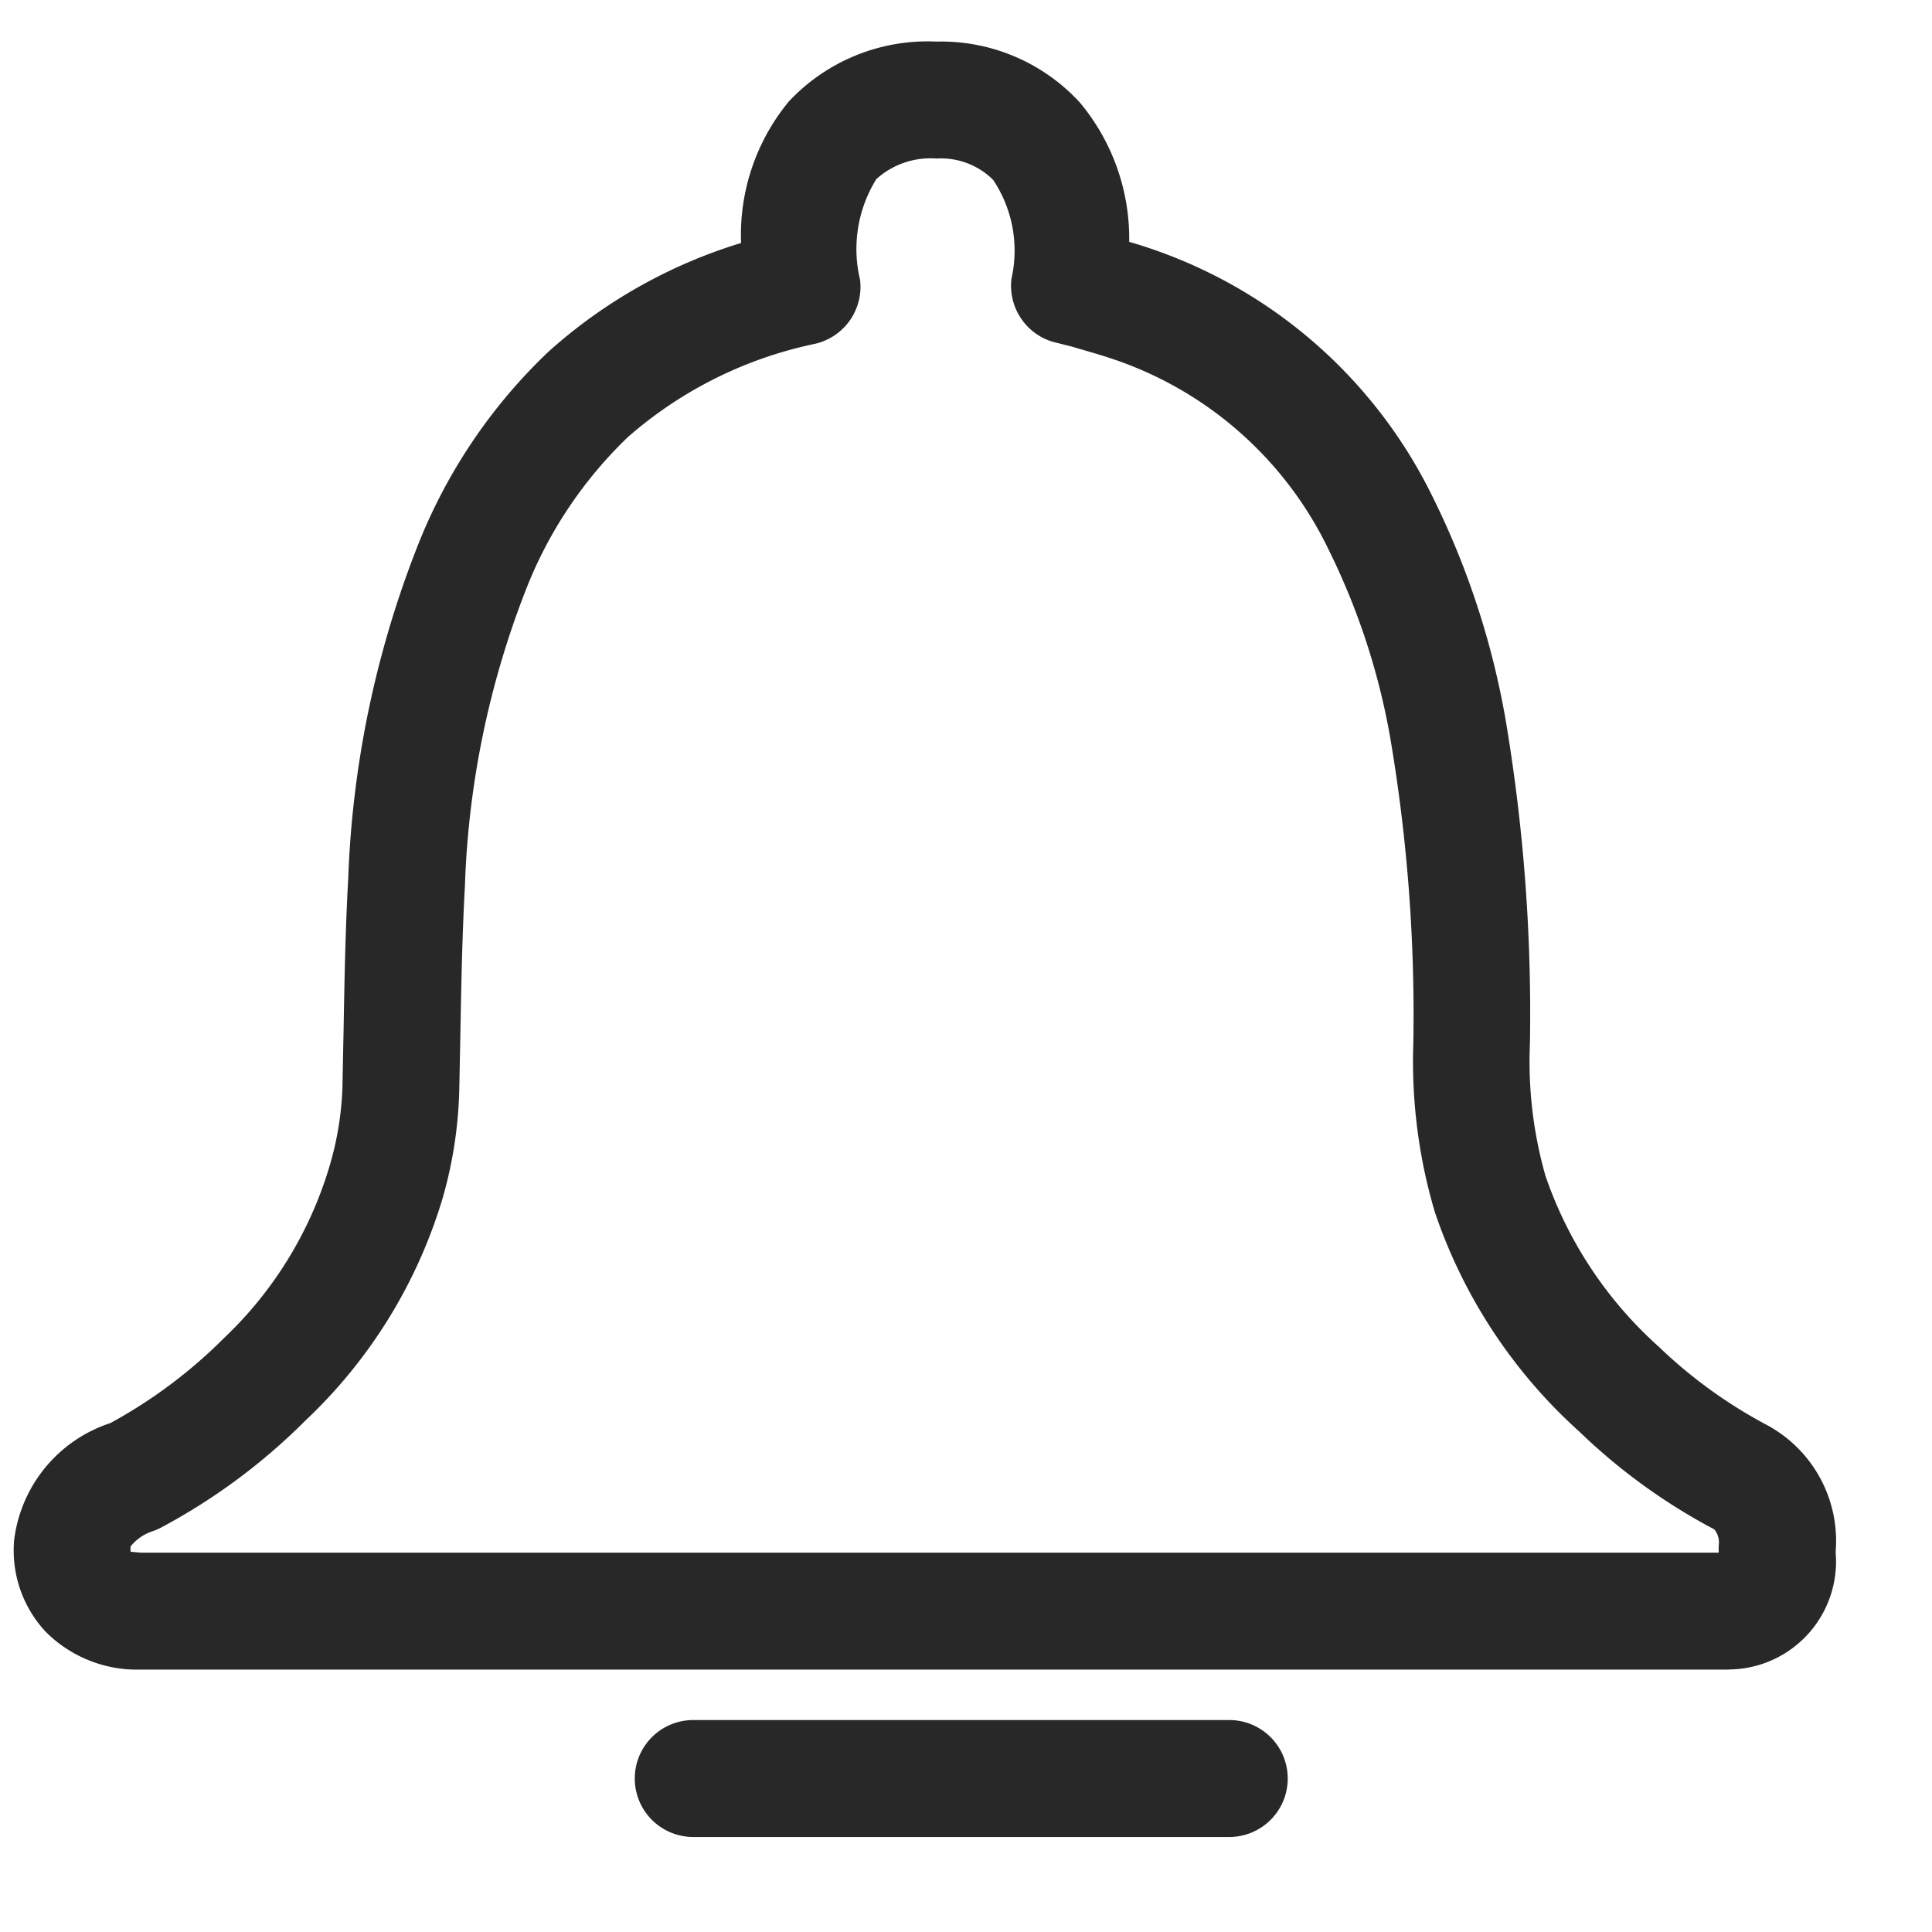 <svg xmlns="http://www.w3.org/2000/svg" width="17" height="17" viewBox="0 0 17 17">
  <defs>
    <style>
      .cls-1 {
        fill: #282828;
        fill-rule: evenodd;
      }
    </style>
  </defs>
  <path id="notifications" class="cls-1" d="M10.814,16.164H6.1a0.514,0.514,0,0,1,0-1.029h4.719A0.514,0.514,0,0,1,10.814,16.164Zm4.4-1.473q-6.973,0-13.945,0H1.237A1.134,1.134,0,0,1,.4,14.356a1.049,1.049,0,0,1-.276-0.8,1.242,1.242,0,0,1,.847-1.034,4.354,4.354,0,0,0,1-.748A3.429,3.429,0,0,0,2.9,10.26,2.745,2.745,0,0,0,3.013,9.57l0.01-.494c0.008-.449.016-0.9,0.041-1.346A8.857,8.857,0,0,1,3.676,4.8,4.758,4.758,0,0,1,4.83,3.091a4.5,4.5,0,0,1,1.691-.953A1.843,1.843,0,0,1,6.941.893,1.672,1.672,0,0,1,8.24.366,1.657,1.657,0,0,1,9.5.9a1.866,1.866,0,0,1,.436,1.228c0.053,0.015.106,0.032,0.158,0.049a4.3,4.3,0,0,1,2.512,2.195,7.181,7.181,0,0,1,.64,1.949,15.532,15.532,0,0,1,.216,2.866,3.664,3.664,0,0,0,.137,1.16,3.572,3.572,0,0,0,1,1.506,4.23,4.23,0,0,0,.939.681,1.158,1.158,0,0,1,.614,1.123A0.95,0.95,0,0,1,15.213,14.69ZM1.159,13.655c0.012,0,.047.006,0.093,0.007H1.267q6.929,0,13.856,0c0-.017,0-0.037,0-0.061a0.179,0.179,0,0,0-.039-0.144A5.214,5.214,0,0,1,13.9,12.6a4.563,4.563,0,0,1-1.275-1.936,4.659,4.659,0,0,1-.189-1.48,14.559,14.559,0,0,0-.2-2.674,6.093,6.093,0,0,0-.544-1.671A3.258,3.258,0,0,0,9.771,3.152c-0.109-.036-0.219-0.066-0.331-0.1L9.265,3.008A0.515,0.515,0,0,1,8.9,2.453a1.121,1.121,0,0,0-.161-0.87A0.651,0.651,0,0,0,8.24,1.395a0.71,0.71,0,0,0-.529.181,1.165,1.165,0,0,0-.143.887,0.515,0.515,0,0,1-.4.563,3.618,3.618,0,0,0-1.642.819,3.751,3.751,0,0,0-.9,1.348,7.865,7.865,0,0,0-.535,2.6c-0.024.434-.032,0.87-0.04,1.305l-0.01.5a3.769,3.769,0,0,1-.148.951A4.431,4.431,0,0,1,2.687,12.5a5.348,5.348,0,0,1-1.271.942,0.483,0.483,0,0,1-.078.033,0.416,0.416,0,0,0-.188.131,0.166,0.166,0,0,0,0,.049S1.156,13.655,1.159,13.655Z"/>
</svg>

